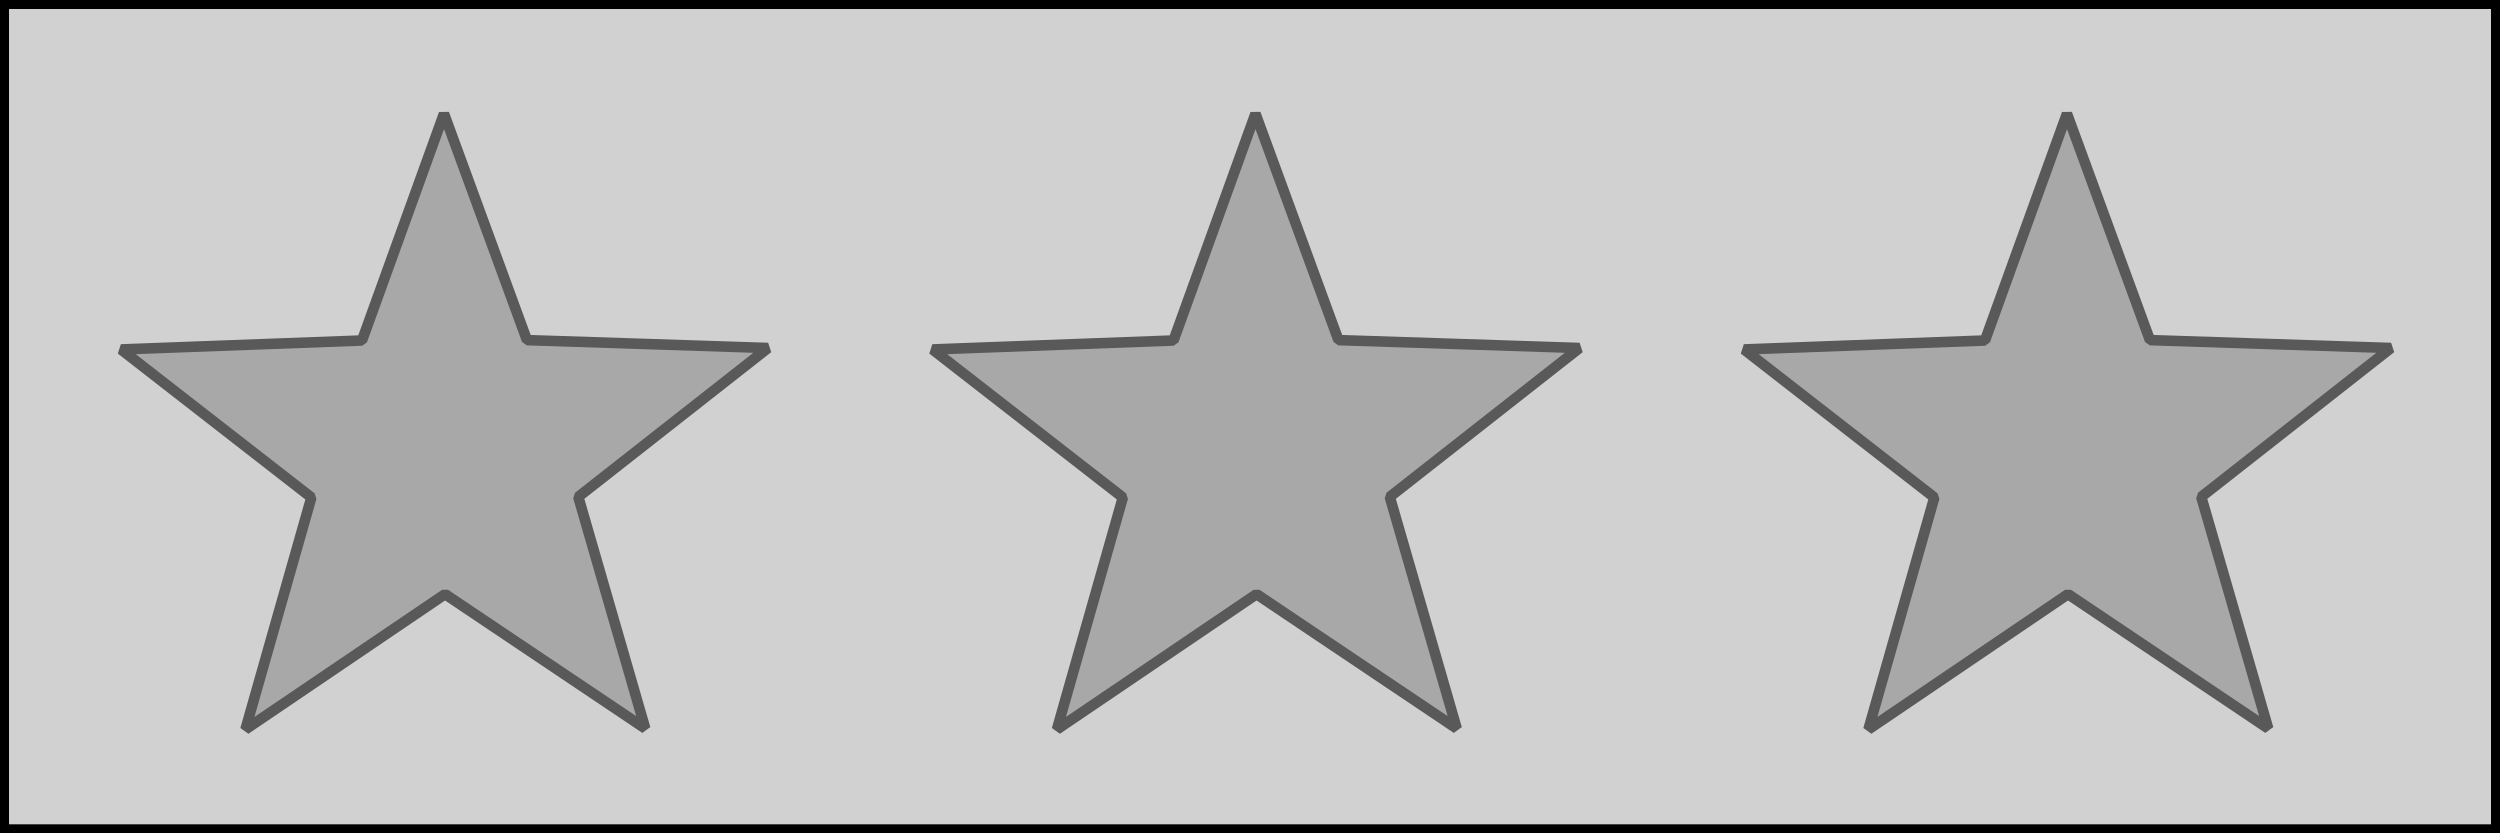 <?xml version="1.0" encoding="UTF-8" standalone="no"?>
<!-- Created with Inkscape (http://www.inkscape.org/) -->

<svg
   xmlns:dc="http://purl.org/dc/elements/1.1/"
   xmlns:cc="http://creativecommons.org/ns#"
   xmlns:rdf="http://www.w3.org/1999/02/22-rdf-syntax-ns#"
   xmlns:svg="http://www.w3.org/2000/svg"
   xmlns="http://www.w3.org/2000/svg"
   xmlns:sodipodi="http://sodipodi.sourceforge.net/DTD/sodipodi-0.dtd"
   xmlns:inkscape="http://www.inkscape.org/namespaces/inkscape"
   width="96"
   height="32"
   viewBox="0 0 96 32"
   id="svg4154"
   version="1.1"
   inkscape:version="0.91 r13725"
   sodipodi:docname="game-level-start.svg"
   inkscape:export-filename="C:\Users\Leif\Programmering\HTML5\Monster Tower\www\images\game-level-start.png"
   inkscape:export-xdpi="90"
   inkscape:export-ydpi="90">
  <defs
     id="defs4156" />
  <sodipodi:namedview
     id="base"
     pagecolor="#ffffff"
     bordercolor="#666666"
     borderopacity="1.0"
     inkscape:pageopacity="0.0"
     inkscape:pageshadow="2"
     inkscape:zoom="5.6"
     inkscape:cx="24.327754"
     inkscape:cy="45.053572"
     inkscape:document-units="px"
     inkscape:current-layer="layer1"
     showgrid="false"
     units="px"
     inkscape:window-width="1920"
     inkscape:window-height="1138"
     inkscape:window-x="1912"
     inkscape:window-y="-8"
     inkscape:window-maximized="1" />
  <g
     inkscape:label="Layer 1"
     inkscape:groupmode="layer"
     id="layer1"
     transform="translate(0,-1020.362)">
    <rect
       style="fill:#d1d1d1;fill-opacity:1;fill-rule:nonzero;stroke:#000000;stroke-width:0.346;stroke-miterlimit:4;stroke-dasharray:none;stroke-opacity:1"
       id="rect3921"
       width="95.654"
       height="31.654"
       x="0.173"
       y="1020.535" />
    <path
       sodipodi:type="star"
       style="opacity:0;fill:#959700;fill-opacity:1;fill-rule:nonzero;stroke:#5f5f5f;stroke-width:3;stroke-linecap:square;stroke-linejoin:bevel;stroke-miterlimit:4;stroke-dasharray:none;stroke-dashoffset:0;stroke-opacity:1"
       id="path5269"
       sodipodi:sides="5"
       sodipodi:cx="4.2857141"
       sodipodi:cy="1024.5051"
       sodipodi:r1="32.997082"
       sodipodi:r2="13.613672"
       sodipodi:arg1="0.78539816"
       sodipodi:arg2="1.4137167"
       inkscape:flatsided="false"
       inkscape:rounded="0"
       inkscape:randomized="0"
       d="m 27.618,1047.838 -21.203,-9.886 -17.11,15.954 2.85,-23.22 -20.461,-11.342 22.965,-4.464 4.464,-22.965 11.342,20.461 23.22,-2.85 -15.955,17.11 z"
       inkscape:transform-center-x="1.5951089"
       inkscape:transform-center-y="-1.5951089" />
    <path
       sodipodi:type="star"
       style="opacity:1;fill:#a8a8a8;fill-opacity:1;fill-rule:nonzero;stroke:#595959;stroke-width:1;stroke-linecap:square;stroke-linejoin:bevel;stroke-miterlimit:4;stroke-dasharray:none;stroke-dashoffset:0;stroke-opacity:1"
       id="path5271"
       sodipodi:sides="5"
       sodipodi:cx="38.035713"
       sodipodi:cy="990.75507"
       sodipodi:r1="32.19886"
       sodipodi:r2="13.284348"
       sodipodi:arg1="0.78931971"
       sodipodi:arg2="1.4176382"
       inkscape:flatsided="false"
       inkscape:rounded="0"
       inkscape:randomized="0"
       d="m 60.714,1013.612 -20.652,-9.728 -16.757,15.503 2.87,-22.647 -19.922,-11.146 22.426,-4.269 4.444,-22.392 10.99,20.009 22.669,-2.693 -15.634,16.635 z"
       inkscape:transform-center-x="0.0062636573"
       inkscape:transform-center-y="-1.2405459"
       transform="matrix(0.401,0.061,-0.061,0.401,62.262,638.176)" />
    <path
       sodipodi:type="star"
       style="opacity:1;fill:#a8a8a8;fill-opacity:1;fill-rule:nonzero;stroke:#595959;stroke-width:1;stroke-linecap:square;stroke-linejoin:bevel;stroke-miterlimit:4;stroke-dasharray:none;stroke-dashoffset:0;stroke-opacity:1"
       id="path5275"
       sodipodi:sides="5"
       sodipodi:cx="38.035713"
       sodipodi:cy="990.75507"
       sodipodi:r1="32.19886"
       sodipodi:r2="13.284348"
       sodipodi:arg1="0.78931971"
       sodipodi:arg2="1.4176382"
       inkscape:flatsided="false"
       inkscape:rounded="0"
       inkscape:randomized="0"
       d="m 60.714,1013.612 -20.652,-9.728 -16.757,15.503 2.87,-22.647 -19.922,-11.146 22.426,-4.269 4.444,-22.392 10.99,20.009 22.669,-2.693 -15.634,16.635 z"
       inkscape:transform-center-x="0.0062636573"
       inkscape:transform-center-y="-1.2405459"
       transform="matrix(0.401,0.061,-0.061,0.401,124.584,638.176)" />
    <path
       sodipodi:type="star"
       style="opacity:1;fill:#a8a8a8;fill-opacity:1;fill-rule:nonzero;stroke:#595959;stroke-width:1;stroke-linecap:square;stroke-linejoin:bevel;stroke-miterlimit:4;stroke-dasharray:none;stroke-dashoffset:0;stroke-opacity:1"
       id="path5275-1"
       sodipodi:sides="5"
       sodipodi:cx="38.035713"
       sodipodi:cy="990.75507"
       sodipodi:r1="32.19886"
       sodipodi:r2="13.284348"
       sodipodi:arg1="0.78931971"
       sodipodi:arg2="1.4176382"
       inkscape:flatsided="false"
       inkscape:rounded="0"
       inkscape:randomized="0"
       d="m 60.714,1013.612 -20.652,-9.728 -16.757,15.503 2.87,-22.647 -19.922,-11.146 22.426,-4.269 4.444,-22.392 10.99,20.009 22.669,-2.693 -15.634,16.635 z"
       inkscape:transform-center-x="0.0062636573"
       inkscape:transform-center-y="-1.2405459"
       transform="matrix(0.401,0.061,-0.061,0.401,93.423,638.176)" />
  </g>
</svg>
